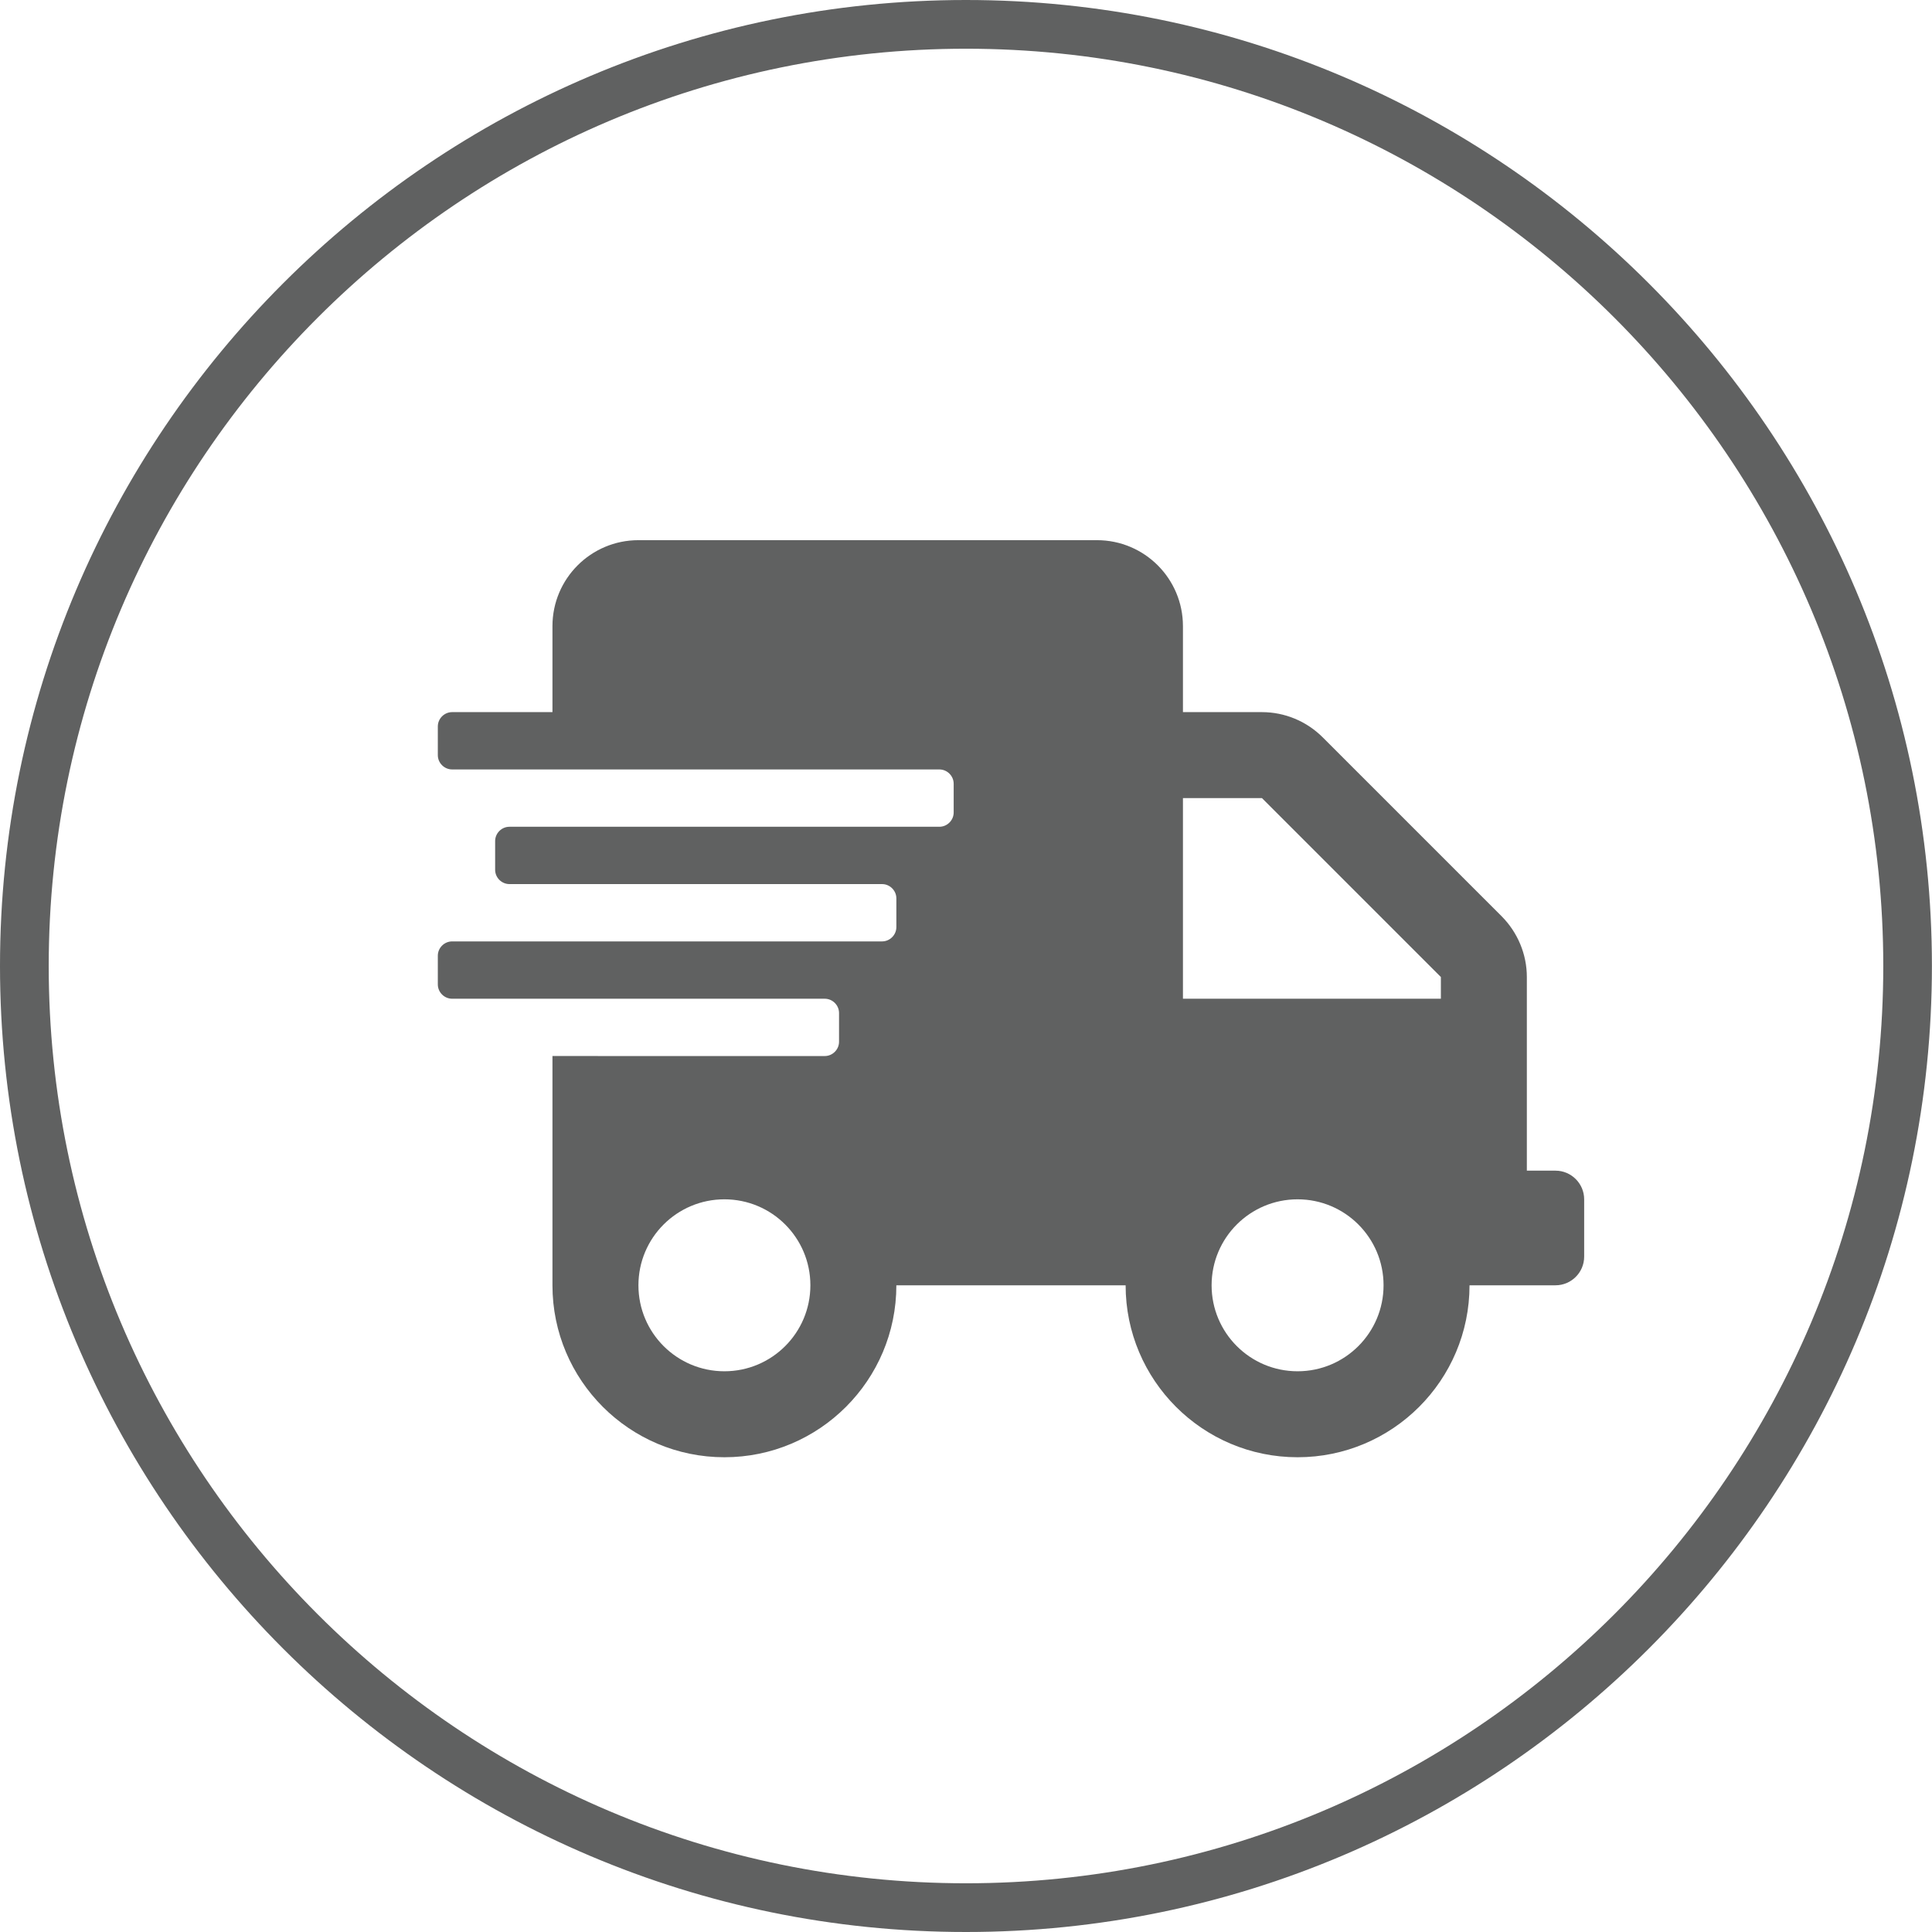 <?xml version="1.0" encoding="utf-8"?>
<!-- Generator: Adobe Illustrator 24.0.0, SVG Export Plug-In . SVG Version: 6.00 Build 0)  -->
<svg version="1.1" id="Layer_1" xmlns="http://www.w3.org/2000/svg" xmlns:xlink="http://www.w3.org/1999/xlink" x="0px" y="0px"
	 viewBox="0 0 235.95 235.95" style="enable-background:new 0 0 235.95 235.95;" xml:space="preserve">
<style type="text/css">
	.st0{fill:#606161;}
	.st1{fill:#FFFFFF;}
</style>
<g>
	<g>
		<path class="st0" d="M117.97,235.95C52.92,235.95,0,183.03,0,117.97S52.92,0,117.97,0s117.97,52.92,117.97,117.97
			S183.03,235.95,117.97,235.95z M117.97,5.95C56.2,5.95,5.95,56.2,5.95,117.97S56.2,230,117.97,230S230,179.75,230,117.97
			S179.75,5.95,117.97,5.95z"/>
	</g>
	<path class="st0" d="M189.97,142.97h-3.5v-23.65c0-2.78-1.12-5.45-3.08-7.42l-21.85-21.85c-1.97-1.97-4.64-3.08-7.42-3.08h-9.65
		v-10.5c0-5.8-4.7-10.5-10.5-10.5h-56c-5.8,0-10.5,4.7-10.5,10.5v10.5H55.22c-0.96,0-1.75,0.79-1.75,1.75v3.5
		c0,0.96,0.79,1.75,1.75,1.75h59.5c0.96,0,1.75,0.79,1.75,1.75v3.5c0,0.96-0.79,1.75-1.75,1.75h-52.5c-0.96,0-1.75,0.79-1.75,1.75
		v3.5c0,0.96,0.79,1.75,1.75,1.75h45.5c0.96,0,1.75,0.79,1.75,1.75v3.5c0,0.96-0.79,1.75-1.75,1.75h-52.5
		c-0.96,0-1.75,0.79-1.75,1.75v3.5c0,0.96,0.79,1.75,1.75,1.75h45.5c0.96,0,1.75,0.79,1.75,1.75v3.5c0,0.96-0.79,1.75-1.75,1.75
		H67.47v28c0,11.59,9.41,21,21,21s21-9.41,21-21h28c0,11.59,9.41,21,21,21s21-9.41,21-21h10.5c1.93,0,3.5-1.57,3.5-3.5v-7
		C193.47,144.55,191.9,142.97,189.97,142.97z M88.47,167.47c-5.8,0-10.5-4.7-10.5-10.5s4.7-10.5,10.5-10.5s10.5,4.7,10.5,10.5
		S94.27,167.47,88.47,167.47z M158.47,167.47c-5.8,0-10.5-4.7-10.5-10.5s4.7-10.5,10.5-10.5s10.5,4.7,10.5,10.5
		S164.27,167.47,158.47,167.47z M175.97,121.97h-31.5v-24.5h9.65l21.85,21.85V121.97z"/>
</g>
</svg>
